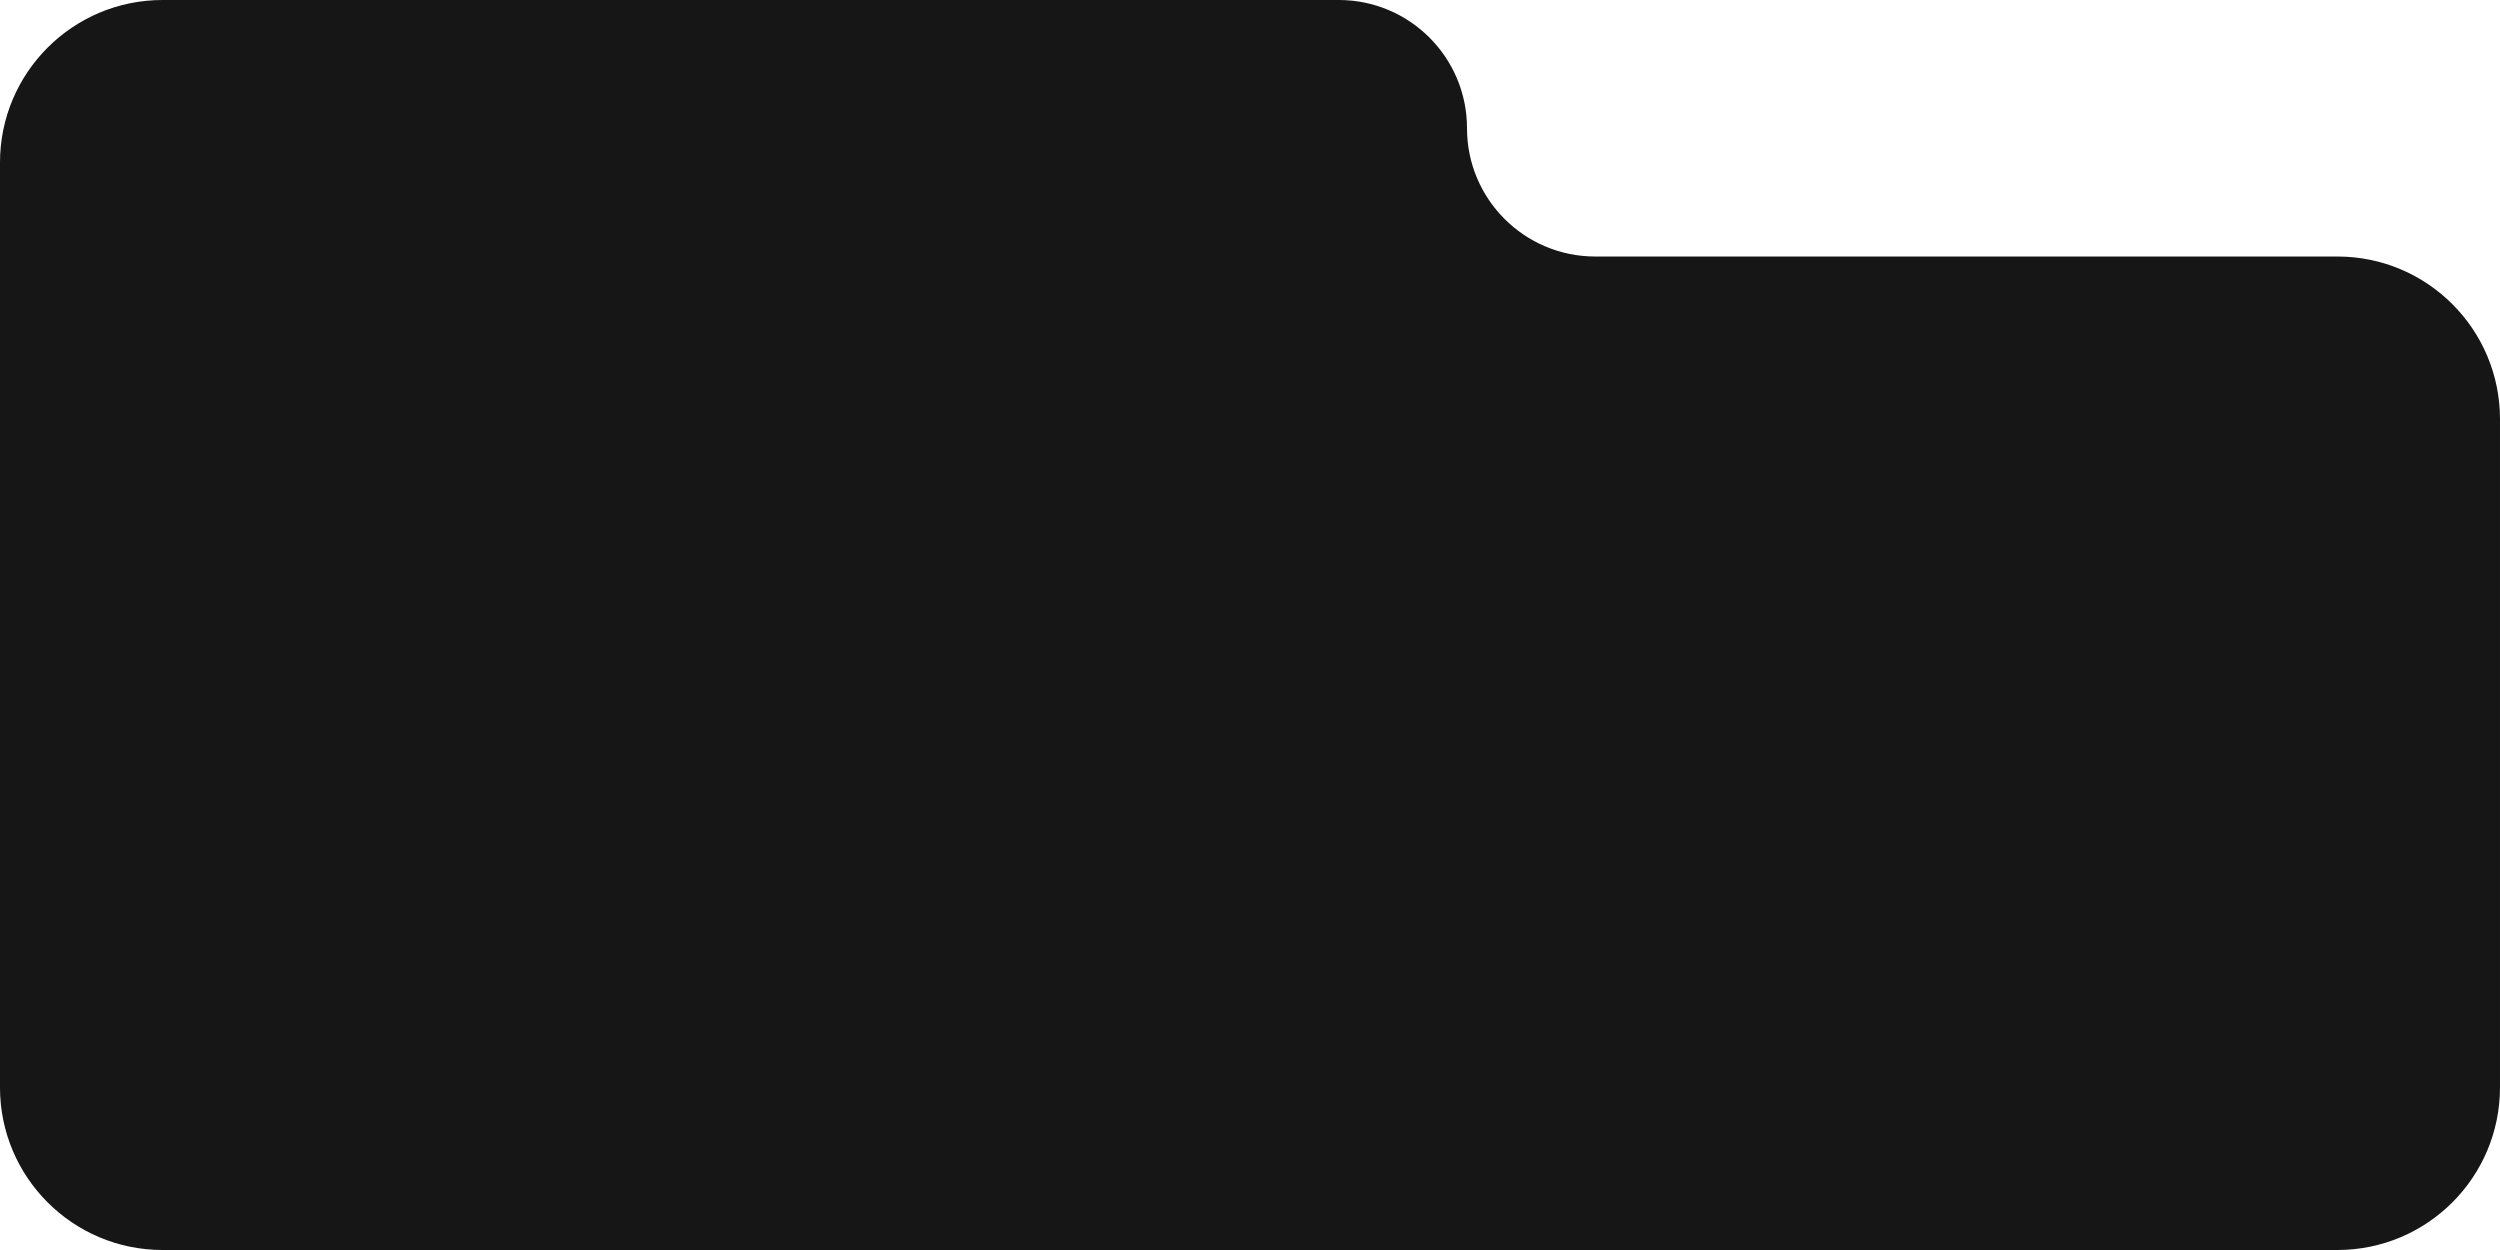 <svg width="738" height="369" viewBox="0 0 738 369" fill="none" xmlns="http://www.w3.org/2000/svg" xmlns:xlink="http://www.w3.org/1999/xlink" preserveAspectRatio="none">
<path fill-rule="evenodd" clip-rule="evenodd" d="M433.061 37.863C433.061 16.952 416.11 0 395.199 0H47.998C21.488 0 -0.002 21.49 -0.002 48V321C-0.002 347.51 21.488 369 47.998 369H689.998C716.508 369 737.998 347.51 737.998 321V123.725C737.998 97.216 716.508 75.725 689.998 75.725H470.924C450.013 75.725 433.061 58.773 433.061 37.863Z" fill="#161616"/>
</svg>